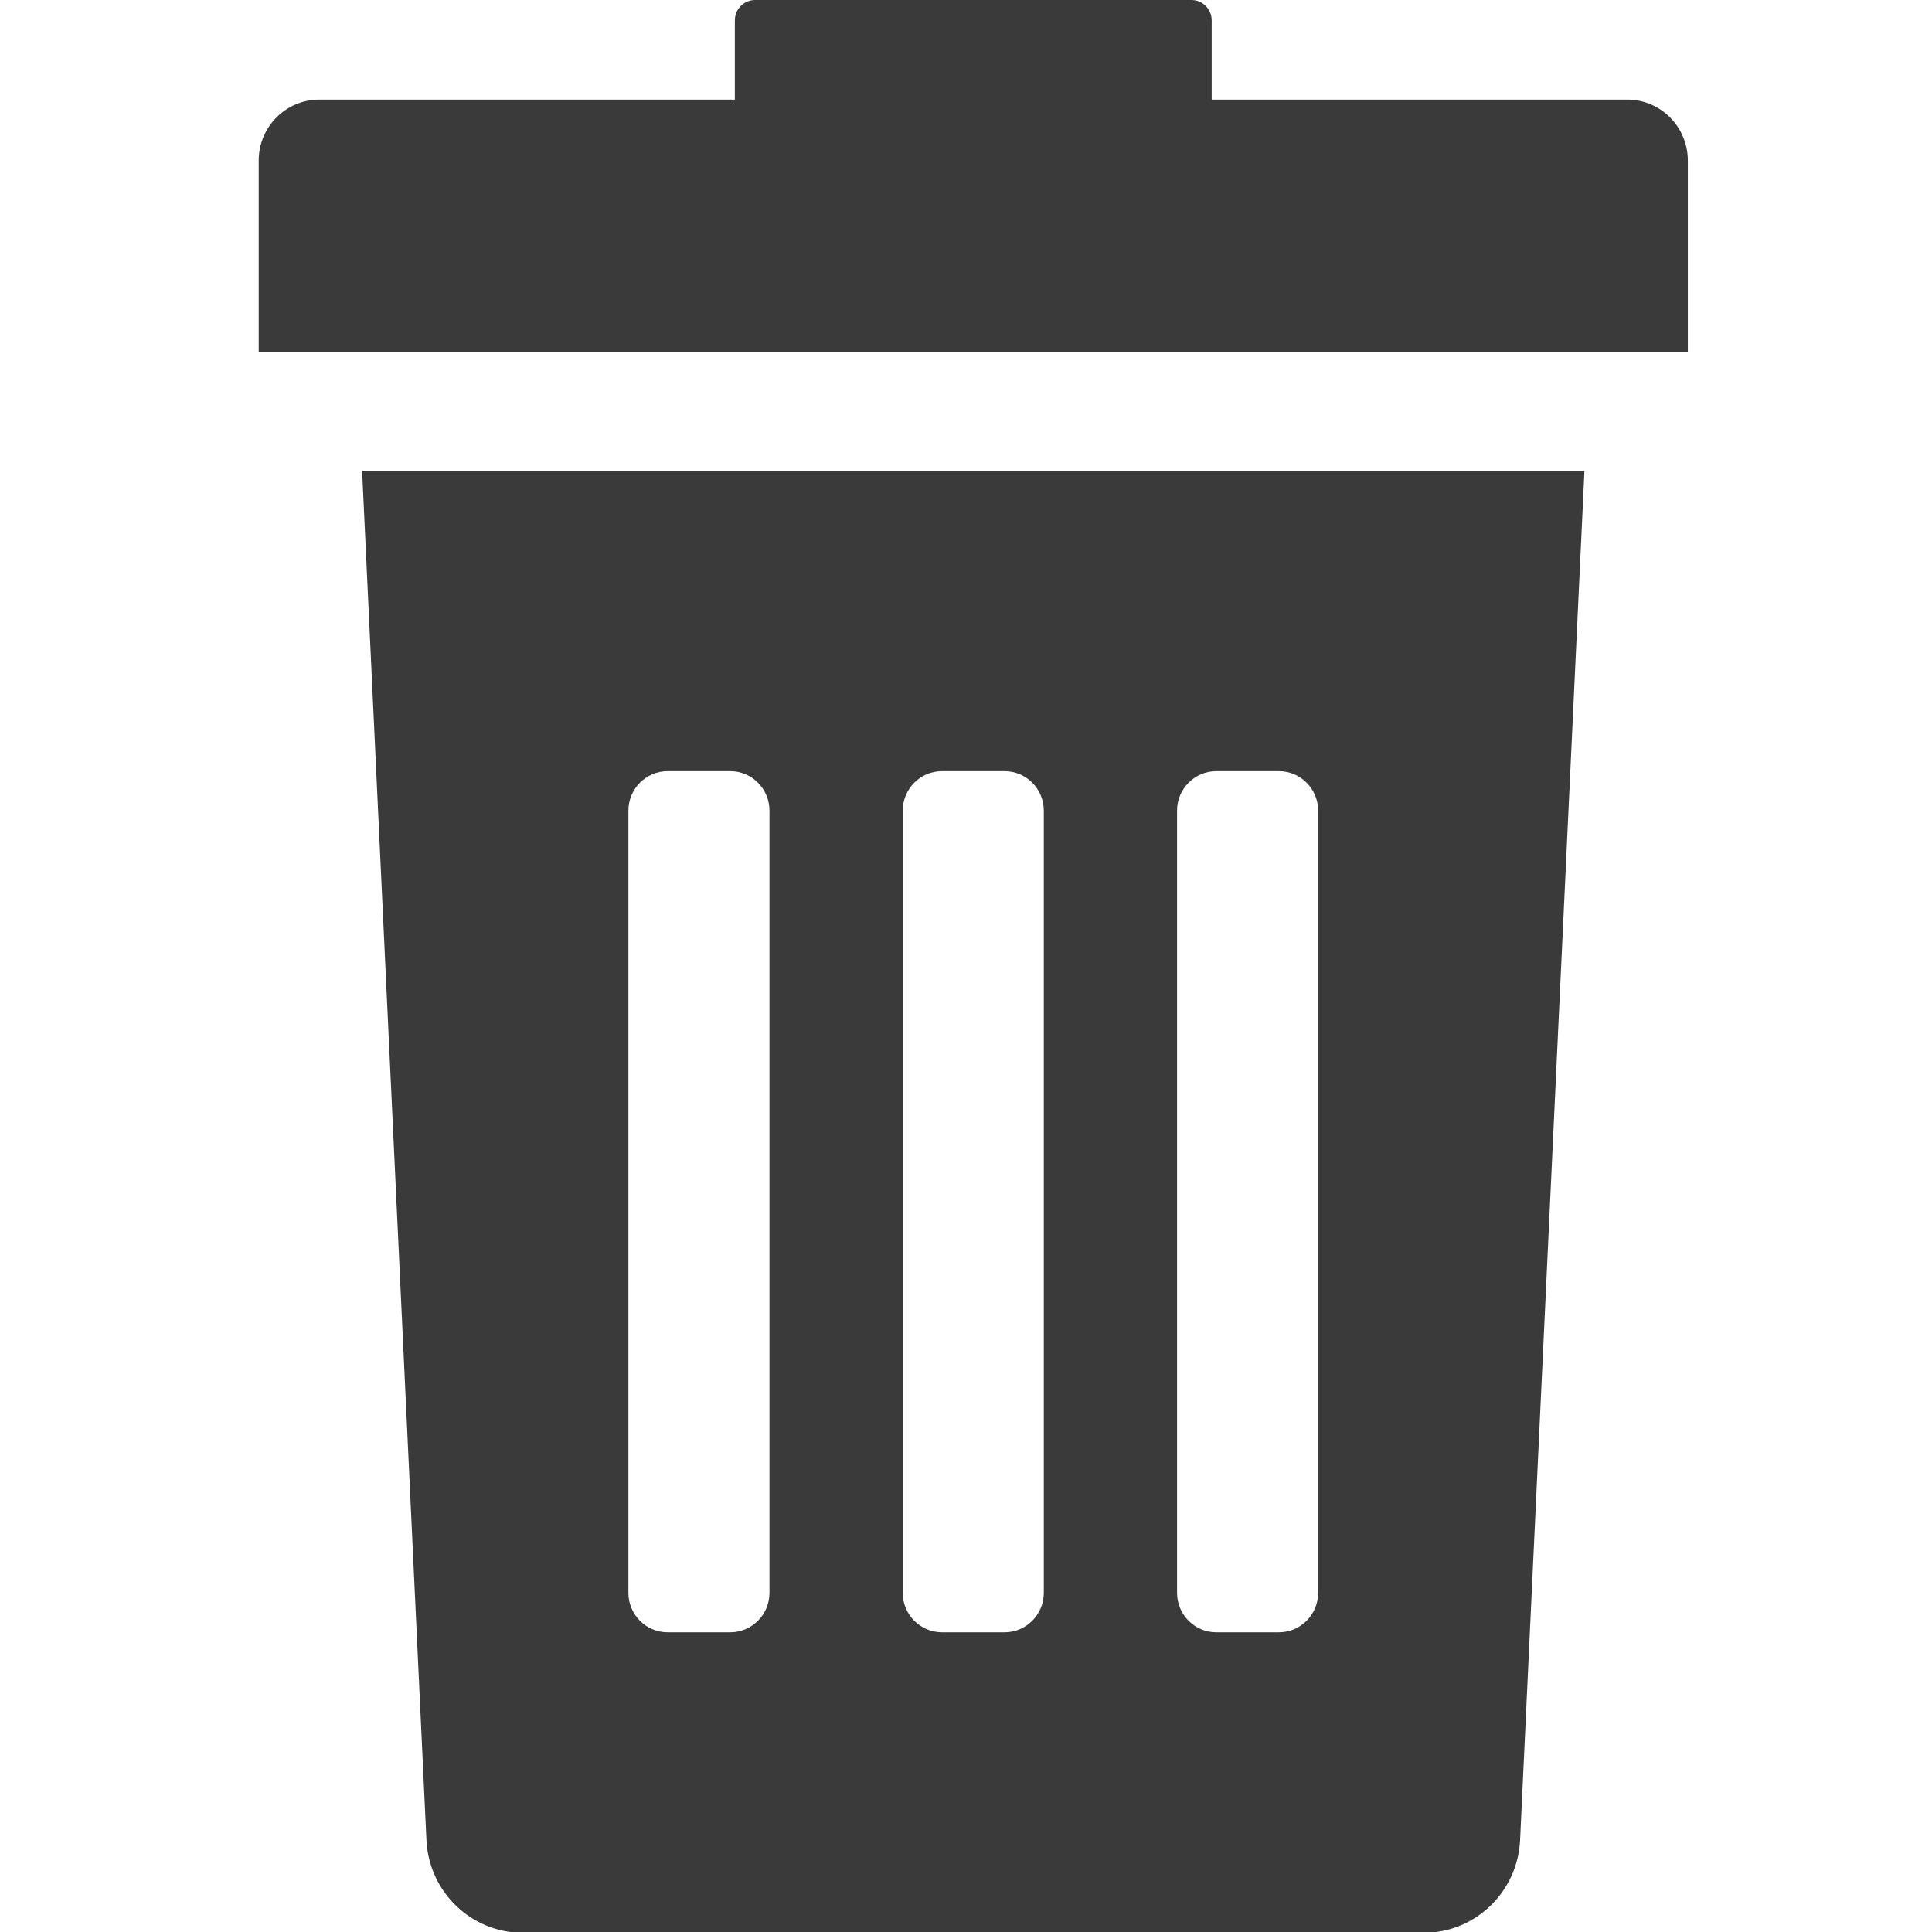 <svg width="133" height="133" xmlns="http://www.w3.org/2000/svg" xmlns:xlink="http://www.w3.org/1999/xlink" xml:space="preserve" overflow="hidden"><g transform="translate(-1121 -500)"><g><g><g><g><path d="M28.355 125.634C28.505 129.192 31.432 132 34.993 132L97.008 132C100.568 132 103.496 129.192 103.645 125.634L108.074 32.143 23.927 32.143 28.355 125.634ZM80.029 55.364C80.029 53.875 81.237 52.666 82.727 52.666L87.043 52.666C88.532 52.666 89.741 53.874 89.741 55.364L89.741 108.778C89.741 110.268 88.533 111.476 87.043 111.476L82.727 111.476C81.237 111.476 80.029 110.269 80.029 108.778L80.029 55.364ZM61.145 55.364C61.145 53.875 62.352 52.666 63.843 52.666L68.158 52.666C69.647 52.666 70.856 53.874 70.856 55.364L70.856 108.778C70.856 110.268 69.648 111.476 68.158 111.476L63.843 111.476C62.353 111.476 61.145 110.269 61.145 108.778L61.145 55.364ZM42.26 55.364C42.26 53.875 43.468 52.666 44.958 52.666L49.273 52.666C50.763 52.666 51.971 53.874 51.971 55.364L51.971 108.778C51.971 110.268 50.764 111.476 49.273 111.476L44.958 111.476C43.468 111.476 42.26 110.269 42.26 108.778L42.26 55.364Z" fill="#3A3A3A" fill-rule="nonzero" fill-opacity="1" transform="matrix(1 0 0 1.008 1122 500)"/><path d="M111.023 6.8 82.413 6.8 82.413 1.391C82.413 0.623 81.79 0 81.022 0L50.978 0C50.21 0 49.587 0.623 49.587 1.391L49.587 6.8 20.977 6.8C18.675 6.8 16.809 8.666 16.809 10.969L16.809 24.065 115.191 24.065 115.191 10.969C115.191 8.666 113.325 6.8 111.023 6.8Z" fill="#3A3A3A" fill-rule="nonzero" fill-opacity="1" transform="matrix(1 0 0 1.008 1122 500)"/></g></g></g></g></g></svg>